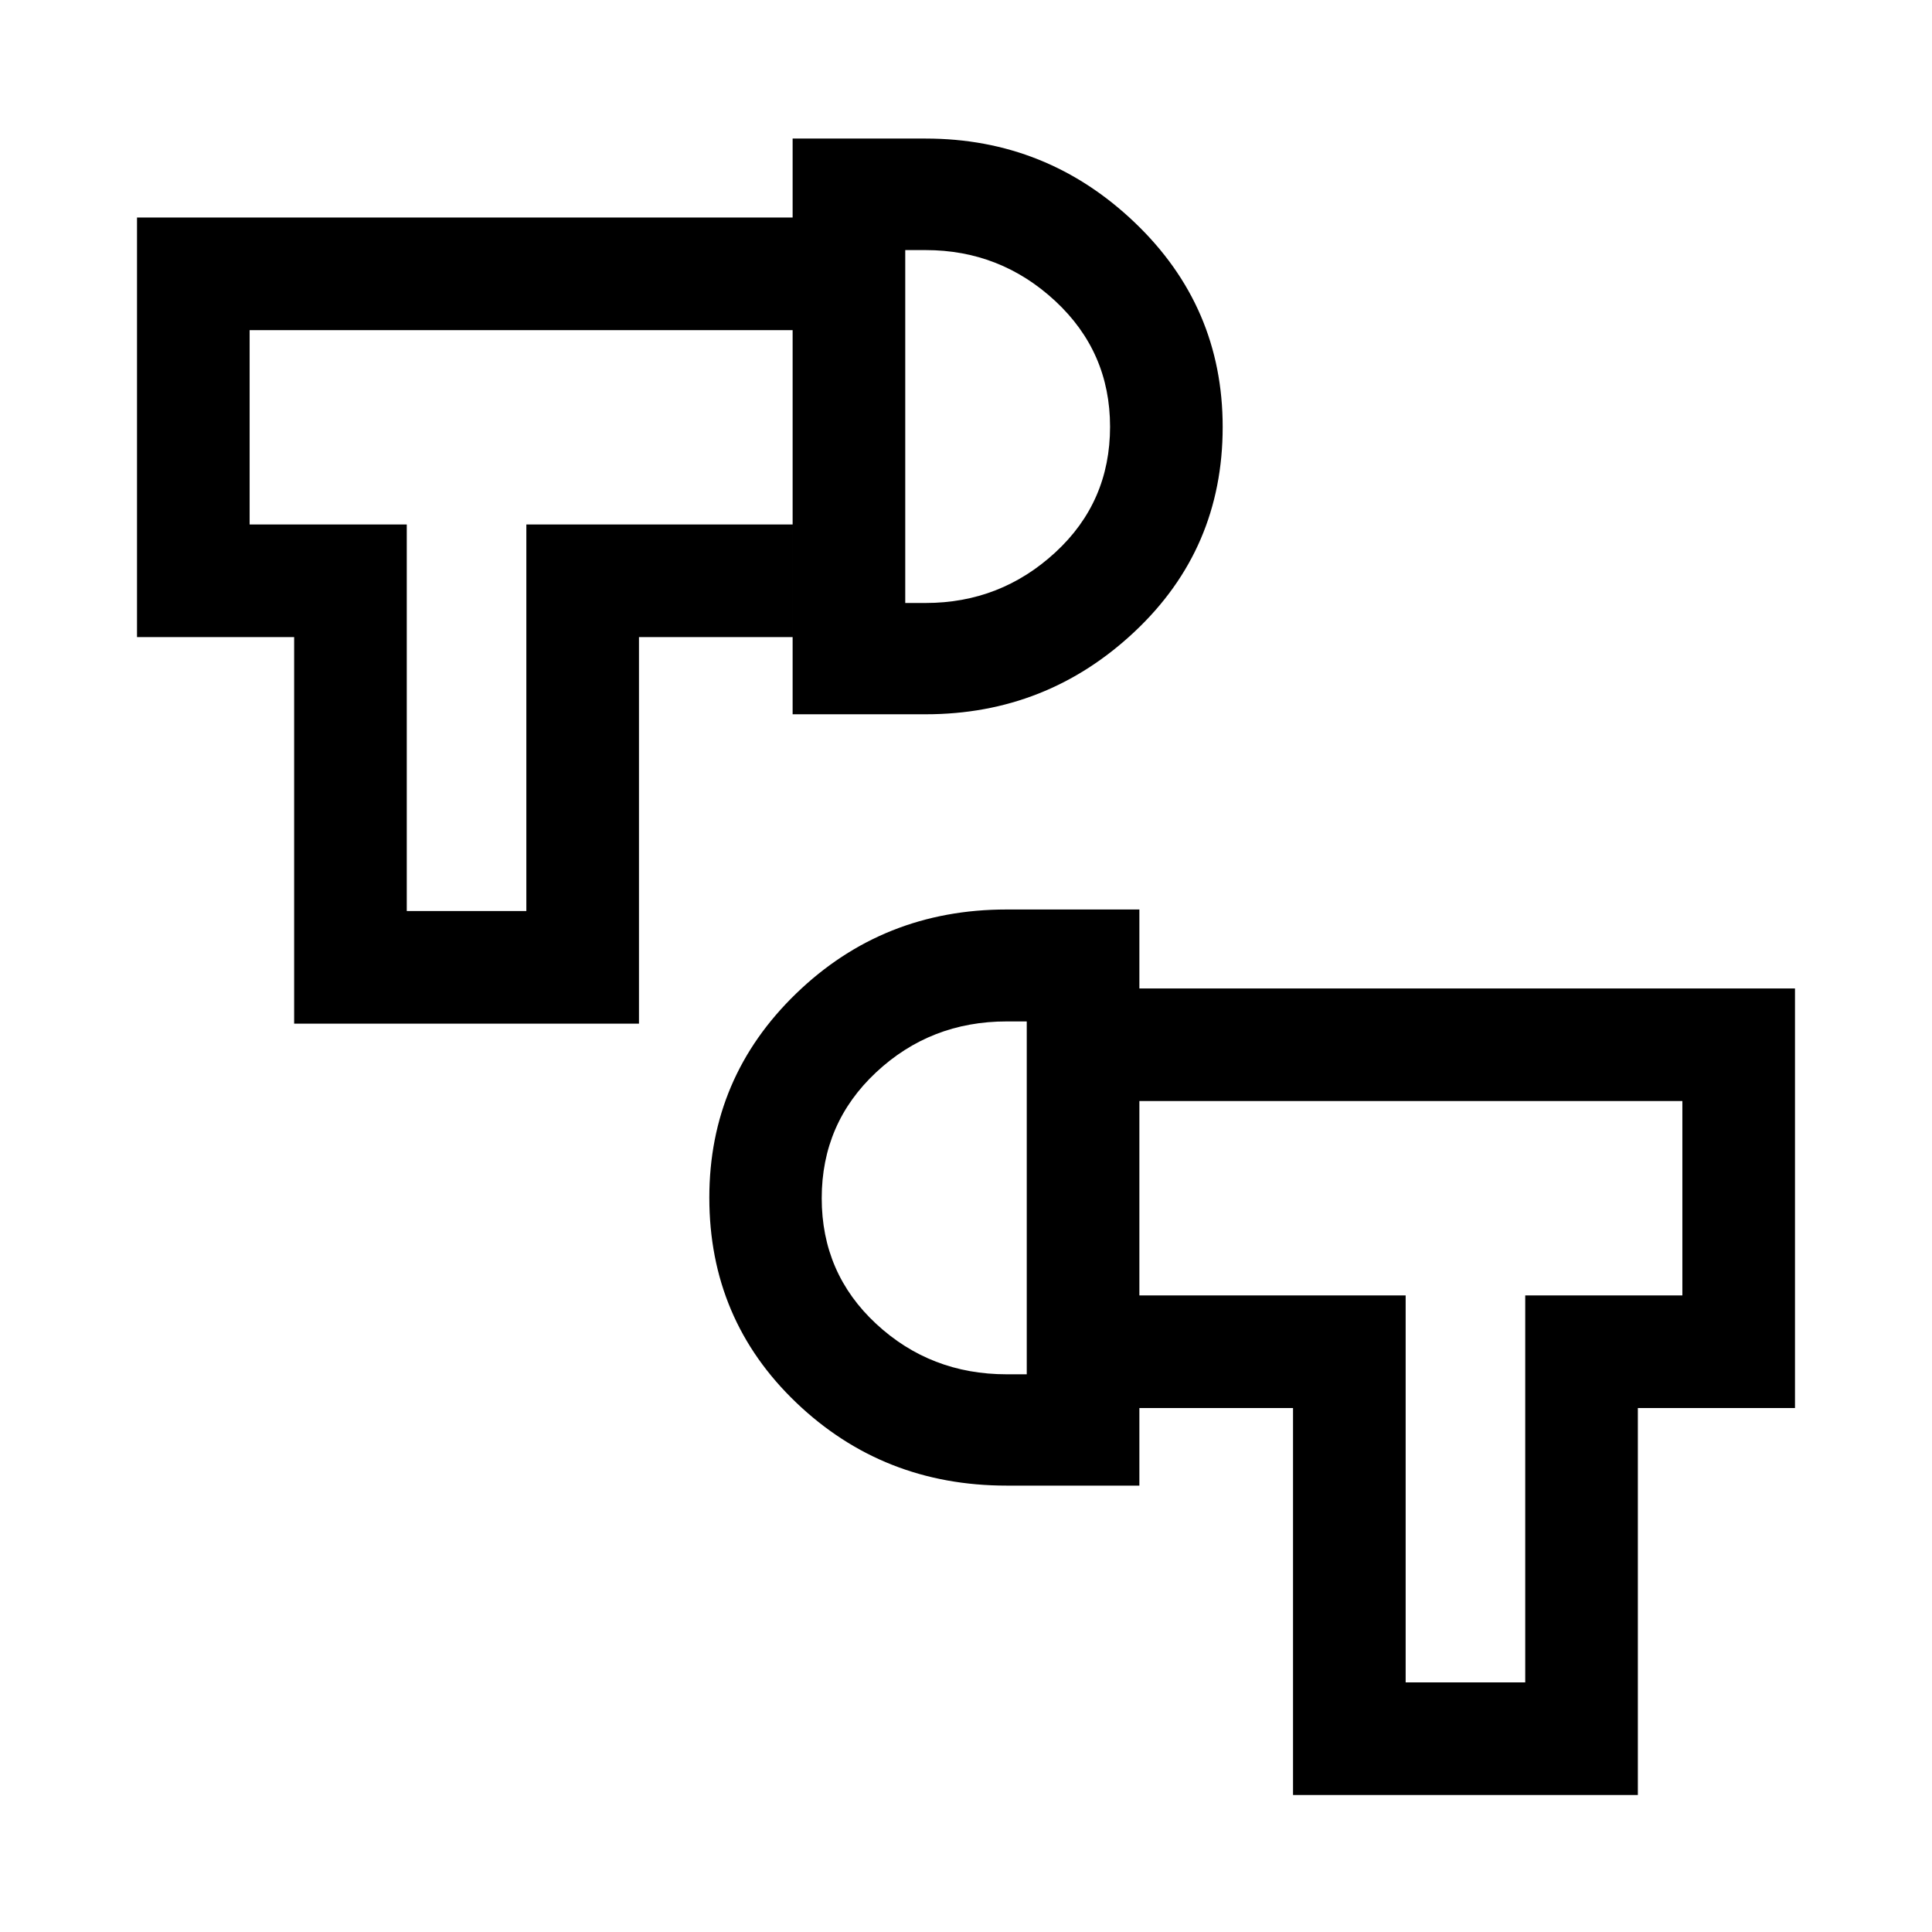 <svg xmlns="http://www.w3.org/2000/svg" height="24" viewBox="0 -960 960 960" width="24"><path d="M642.5-68.08v-192.27h-76.35v-55.96h132.31v192.27h59.42v-192.27h78.08v-96.58H566.15v-55.96h325.77v208.5h-78.08v192.27H642.5ZM500.18-221.81q-61.4 0-104.56-41.26-43.16-41.26-43.16-101.84 0-59.69 43.16-101.43 43.16-41.74 104.56-41.74h65.97v286.27h-65.97Zm10.01-55.31v-175.34h-9.96q-37.85 0-64.89 25.29-27.03 25.28-27.03 62.57t27.03 62.39q27.04 25.09 64.89 25.09h9.96ZM146.16-451.35v-192.07H68.08v-208.5h325.77v55.96H124.04v96.58h78.08v192.07h59.42v-192.07h132.31v55.96H317.5v192.07H146.16Zm247.69-153.73v-286.07h66.11q60.17 0 103.87 41.71 43.71 41.72 43.71 101.6 0 60.57-43.71 101.67-43.7 41.09-103.87 41.09h-66.11Zm55.96-55.3h10.15q37.11 0 64.37-25.08 27.25-25.07 27.25-62.5 0-37.19-27.25-62.48-27.26-25.29-64.37-25.29h-10.15v175.35Zm60.38 295.19Zm-60.38-383.08Zm-217.89.31Zm496.35 383.27Z"/></svg>
